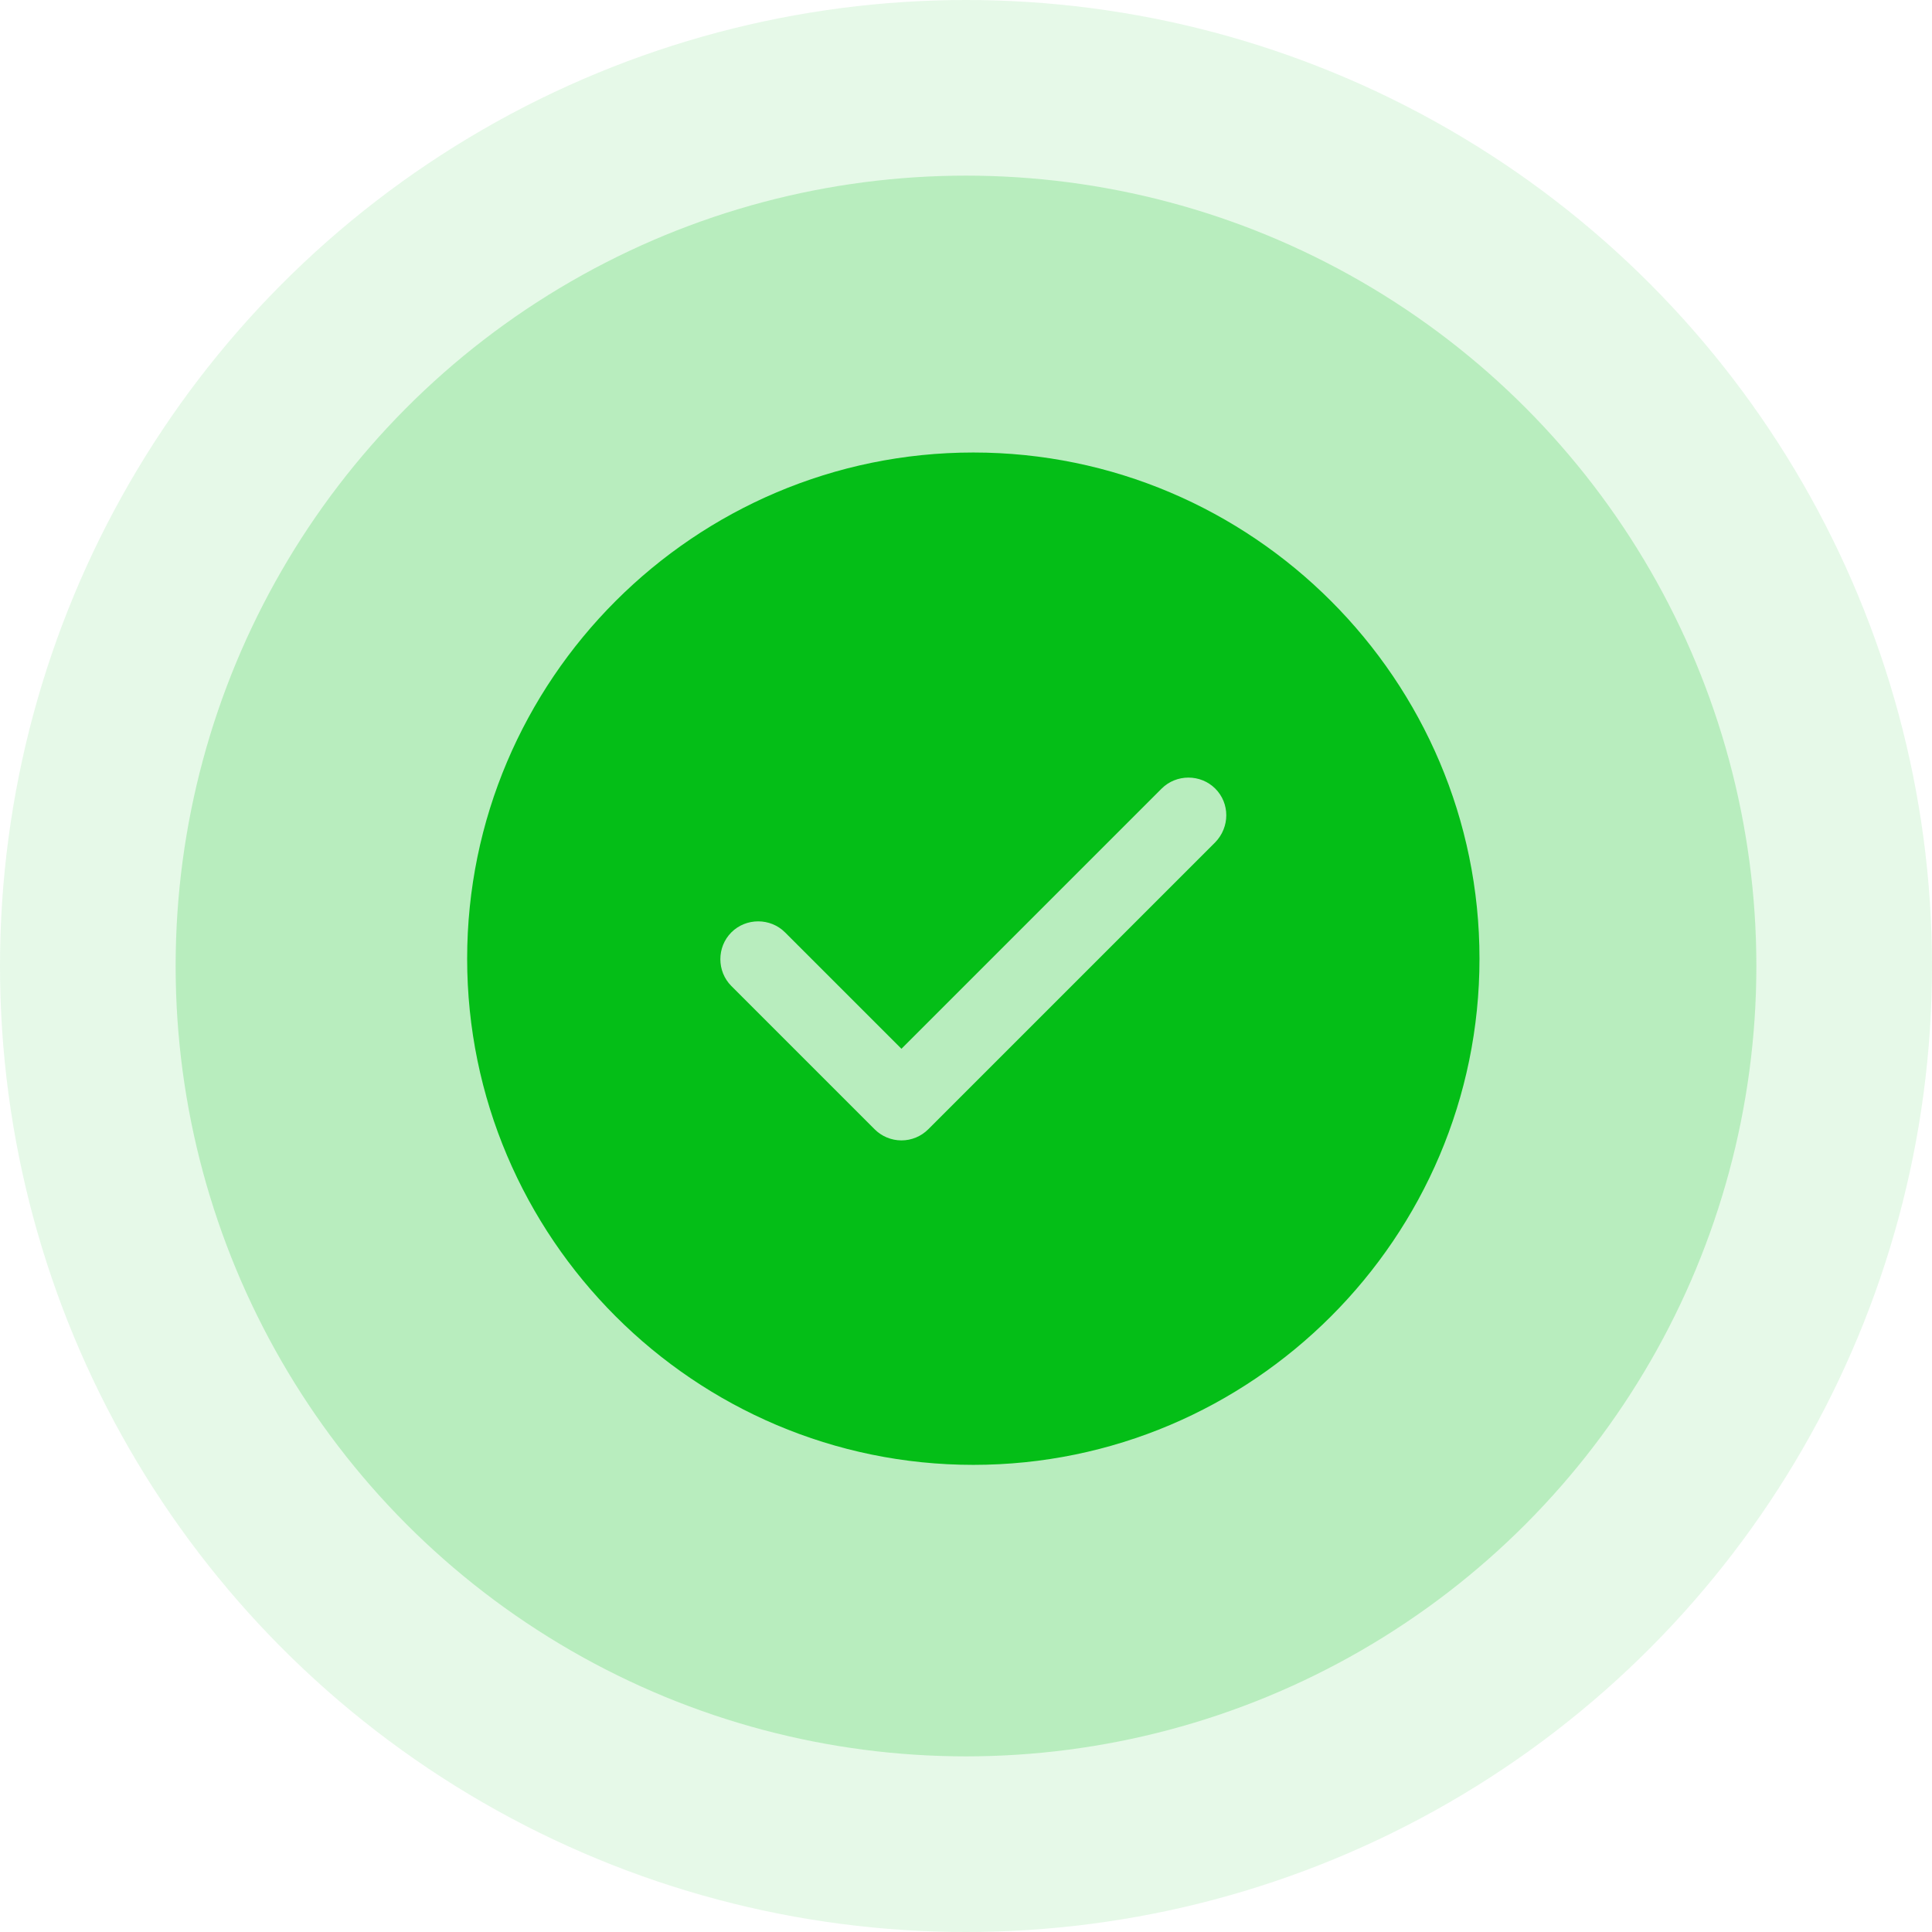 <svg width="166" height="166" viewBox="0 0 166 166" fill="none" xmlns="http://www.w3.org/2000/svg">
<circle cx="83" cy="83" r="83" fill="#04BE17" fill-opacity="0.1"/>
<circle cx="83" cy="83" r="67.909" fill="#04BE17" fill-opacity="0.2"/>
<path d="M83.629 38.88C59.665 38.88 40.138 58.408 40.138 82.371C40.138 106.335 59.665 125.863 83.629 125.863C107.592 125.863 127.12 106.335 127.12 82.371C127.12 58.408 107.592 38.88 83.629 38.88ZM104.418 72.369L79.758 97.028C79.149 97.637 78.323 97.985 77.453 97.985C76.583 97.985 75.757 97.637 75.148 97.028L62.84 84.72C61.579 83.459 61.579 81.371 62.84 80.11C64.101 78.849 66.189 78.849 67.45 80.11L77.453 90.113L99.808 67.758C101.069 66.497 103.156 66.497 104.418 67.758C105.679 69.02 105.679 71.064 104.418 72.369Z" fill="#04BE17"/>
</svg>
